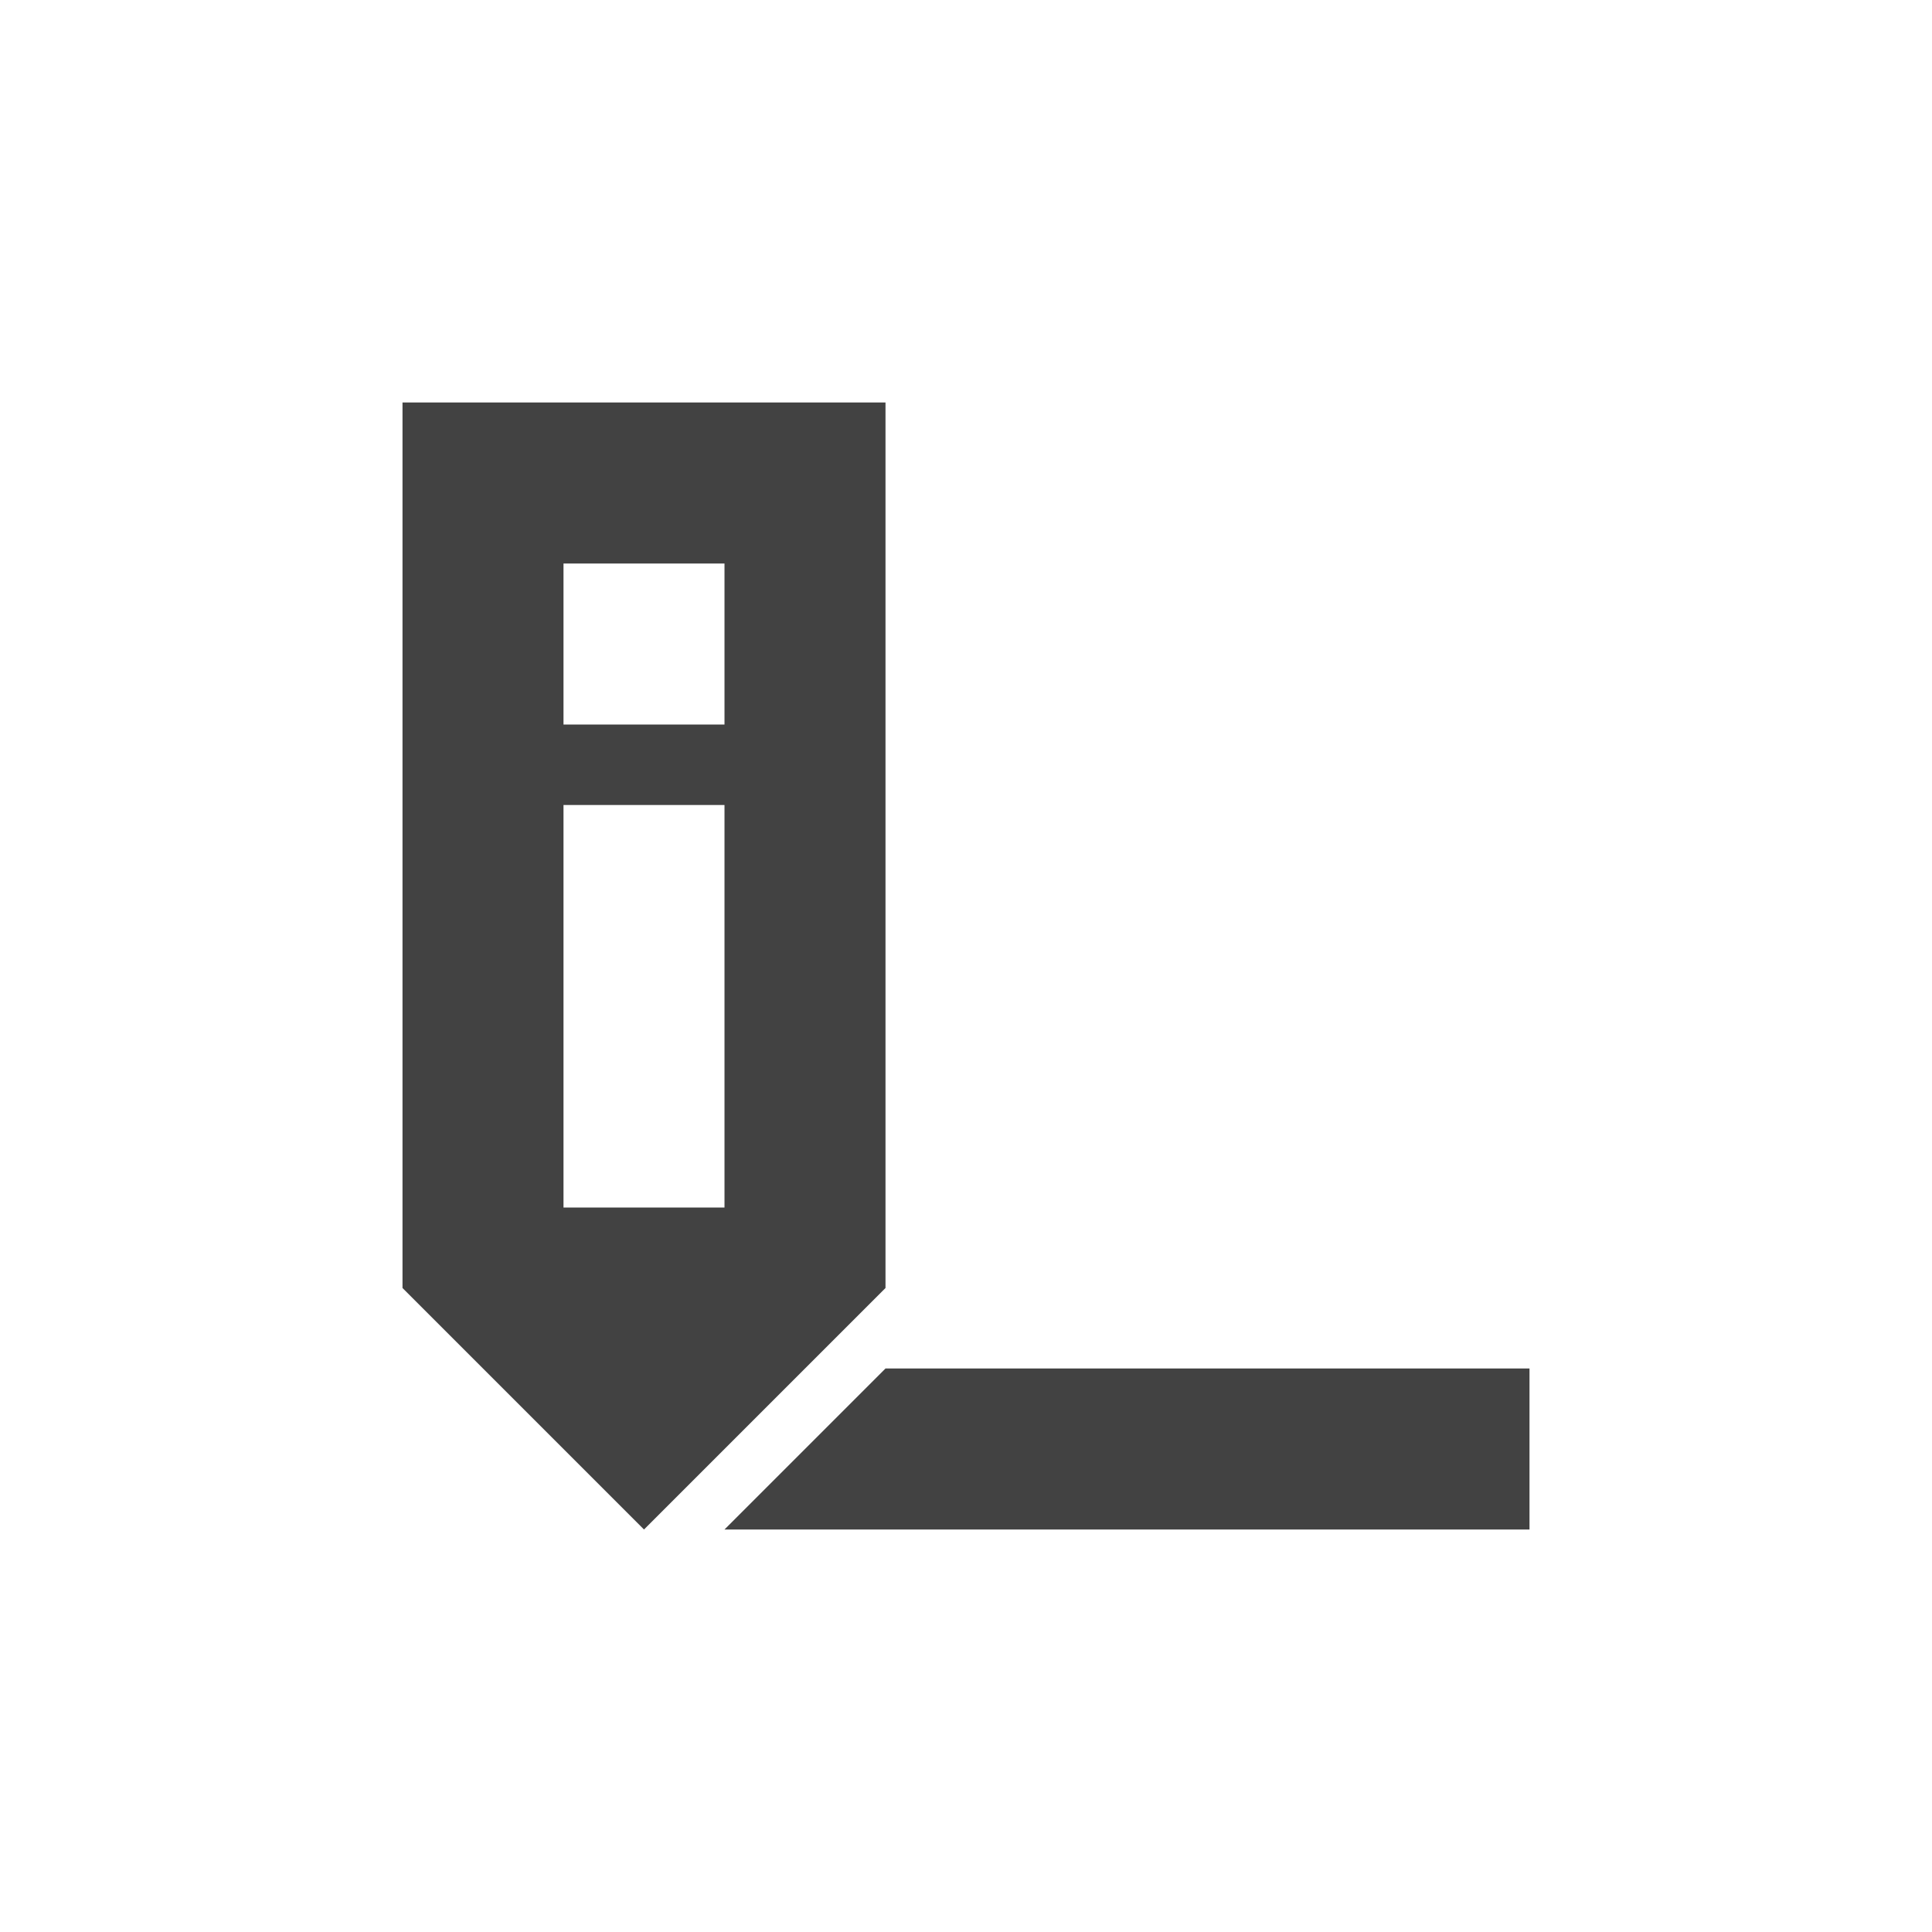 <?xml version="1.0" encoding="UTF-8"?>
<svg xmlns="http://www.w3.org/2000/svg" xmlns:xlink="http://www.w3.org/1999/xlink" width="24px" height="24px" viewBox="0 0 24 24" version="1.1">
<g id="surface1">
<defs>
  <style id="current-color-scheme" type="text/css">
   .ColorScheme-Text { color:#424242; } .ColorScheme-Highlight { color:#eeeeee; }
  </style>
 </defs>
<path style="fill:currentColor" class="ColorScheme-Text" d="M 5 5 L 5 16 L 8 19 L 11 16 L 11 5 Z M 7 7 L 9 7 L 9 9 L 7 9 Z M 7 10 L 9 10 L 9 15 L 7 15 Z M 11 17 L 9 19 L 19 19 L 19 17 Z M 11 17 "/>
</g>
</svg>
